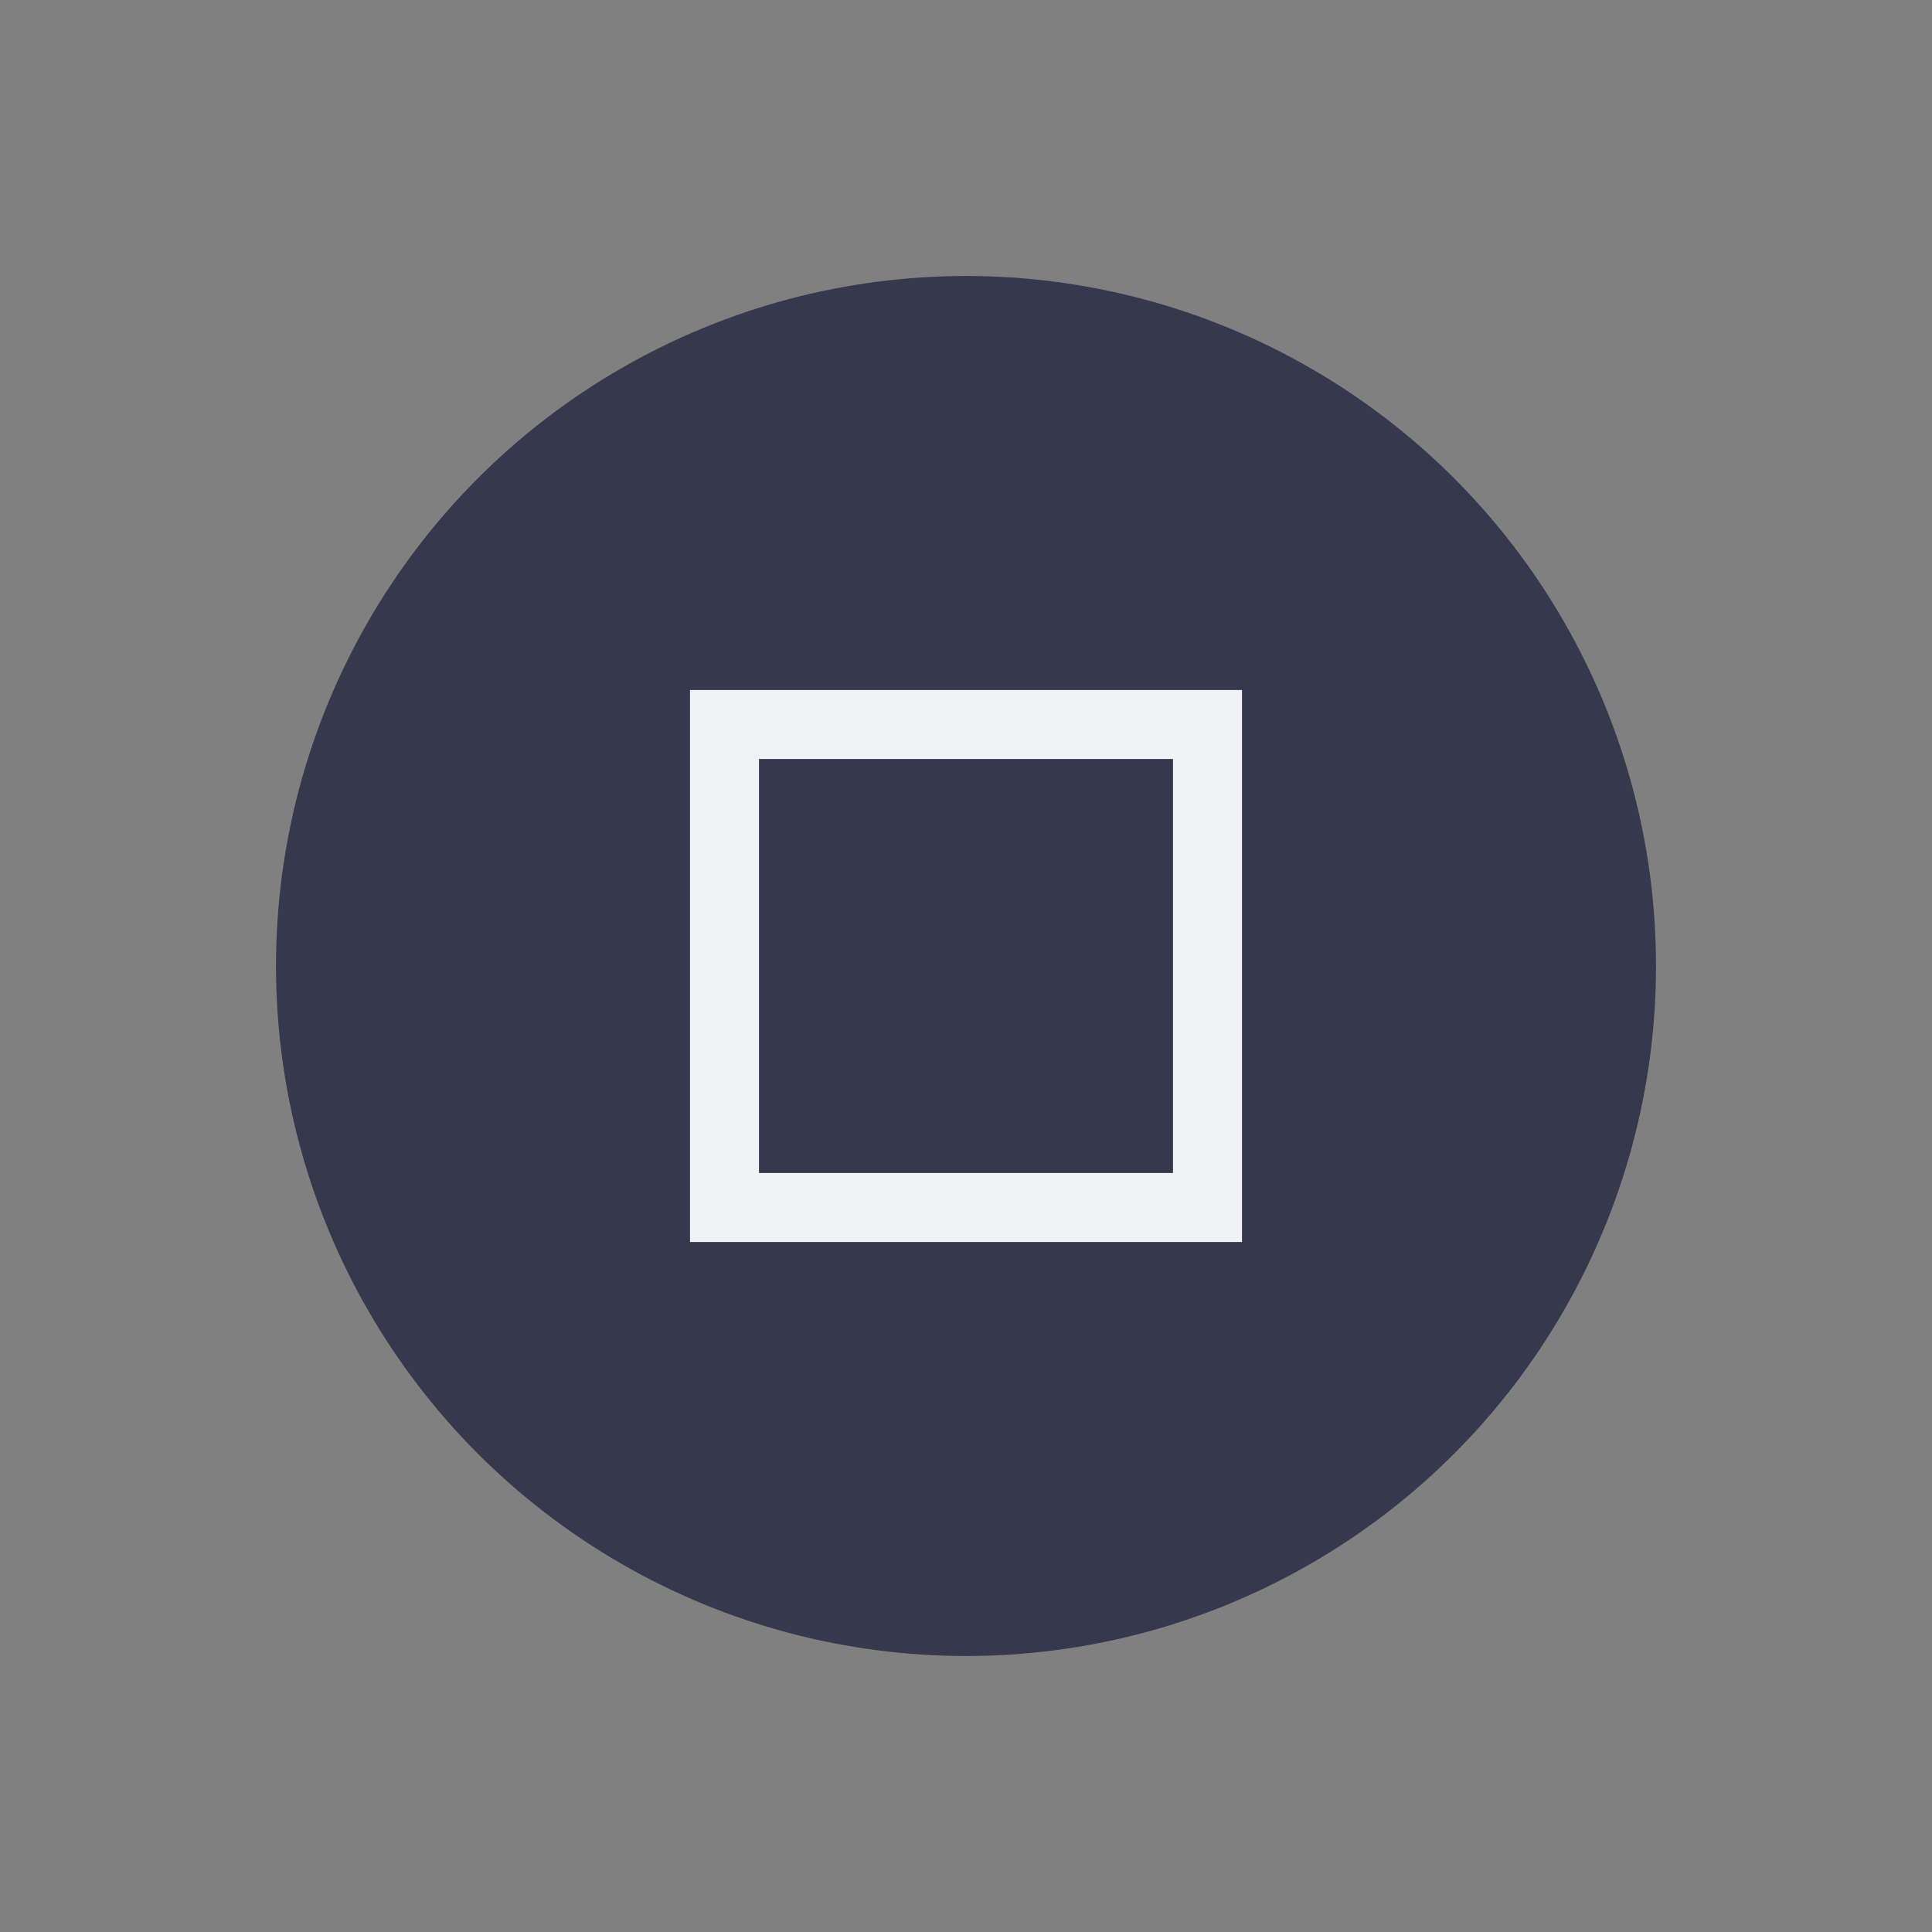 <?xml version="1.0" encoding="utf-8"?>
<svg viewBox="0 0 28 28" xmlns="http://www.w3.org/2000/svg">
  <rect x="0" y="0" width="28" height="28" fill="#808080" stroke="none"/>
  <ellipse style="fill: rgb(54, 56, 77);" cx="14" cy="14" rx="10" ry="10"/>
  <path d="M 10 10 L 10 18 L 18 18 L 18 10 L 10 10 Z M 11 11 L 17 11 L 17 17 L 11 17 L 11 11 Z" font-family="sans-serif" font-weight="400" overflow="visible" style="font-feature-settings: normal; font-variant-caps: normal; font-variant-ligatures: normal; font-variant-numeric: normal; isolation: auto; mix-blend-mode: normal; text-decoration-color: rgb(0, 0, 0); text-decoration-line: none; text-decoration-style: solid; text-indent: 0px; text-orientation: mixed; text-transform: none; fill: rgb(240, 242, 245);" white-space="normal"/>
</svg>